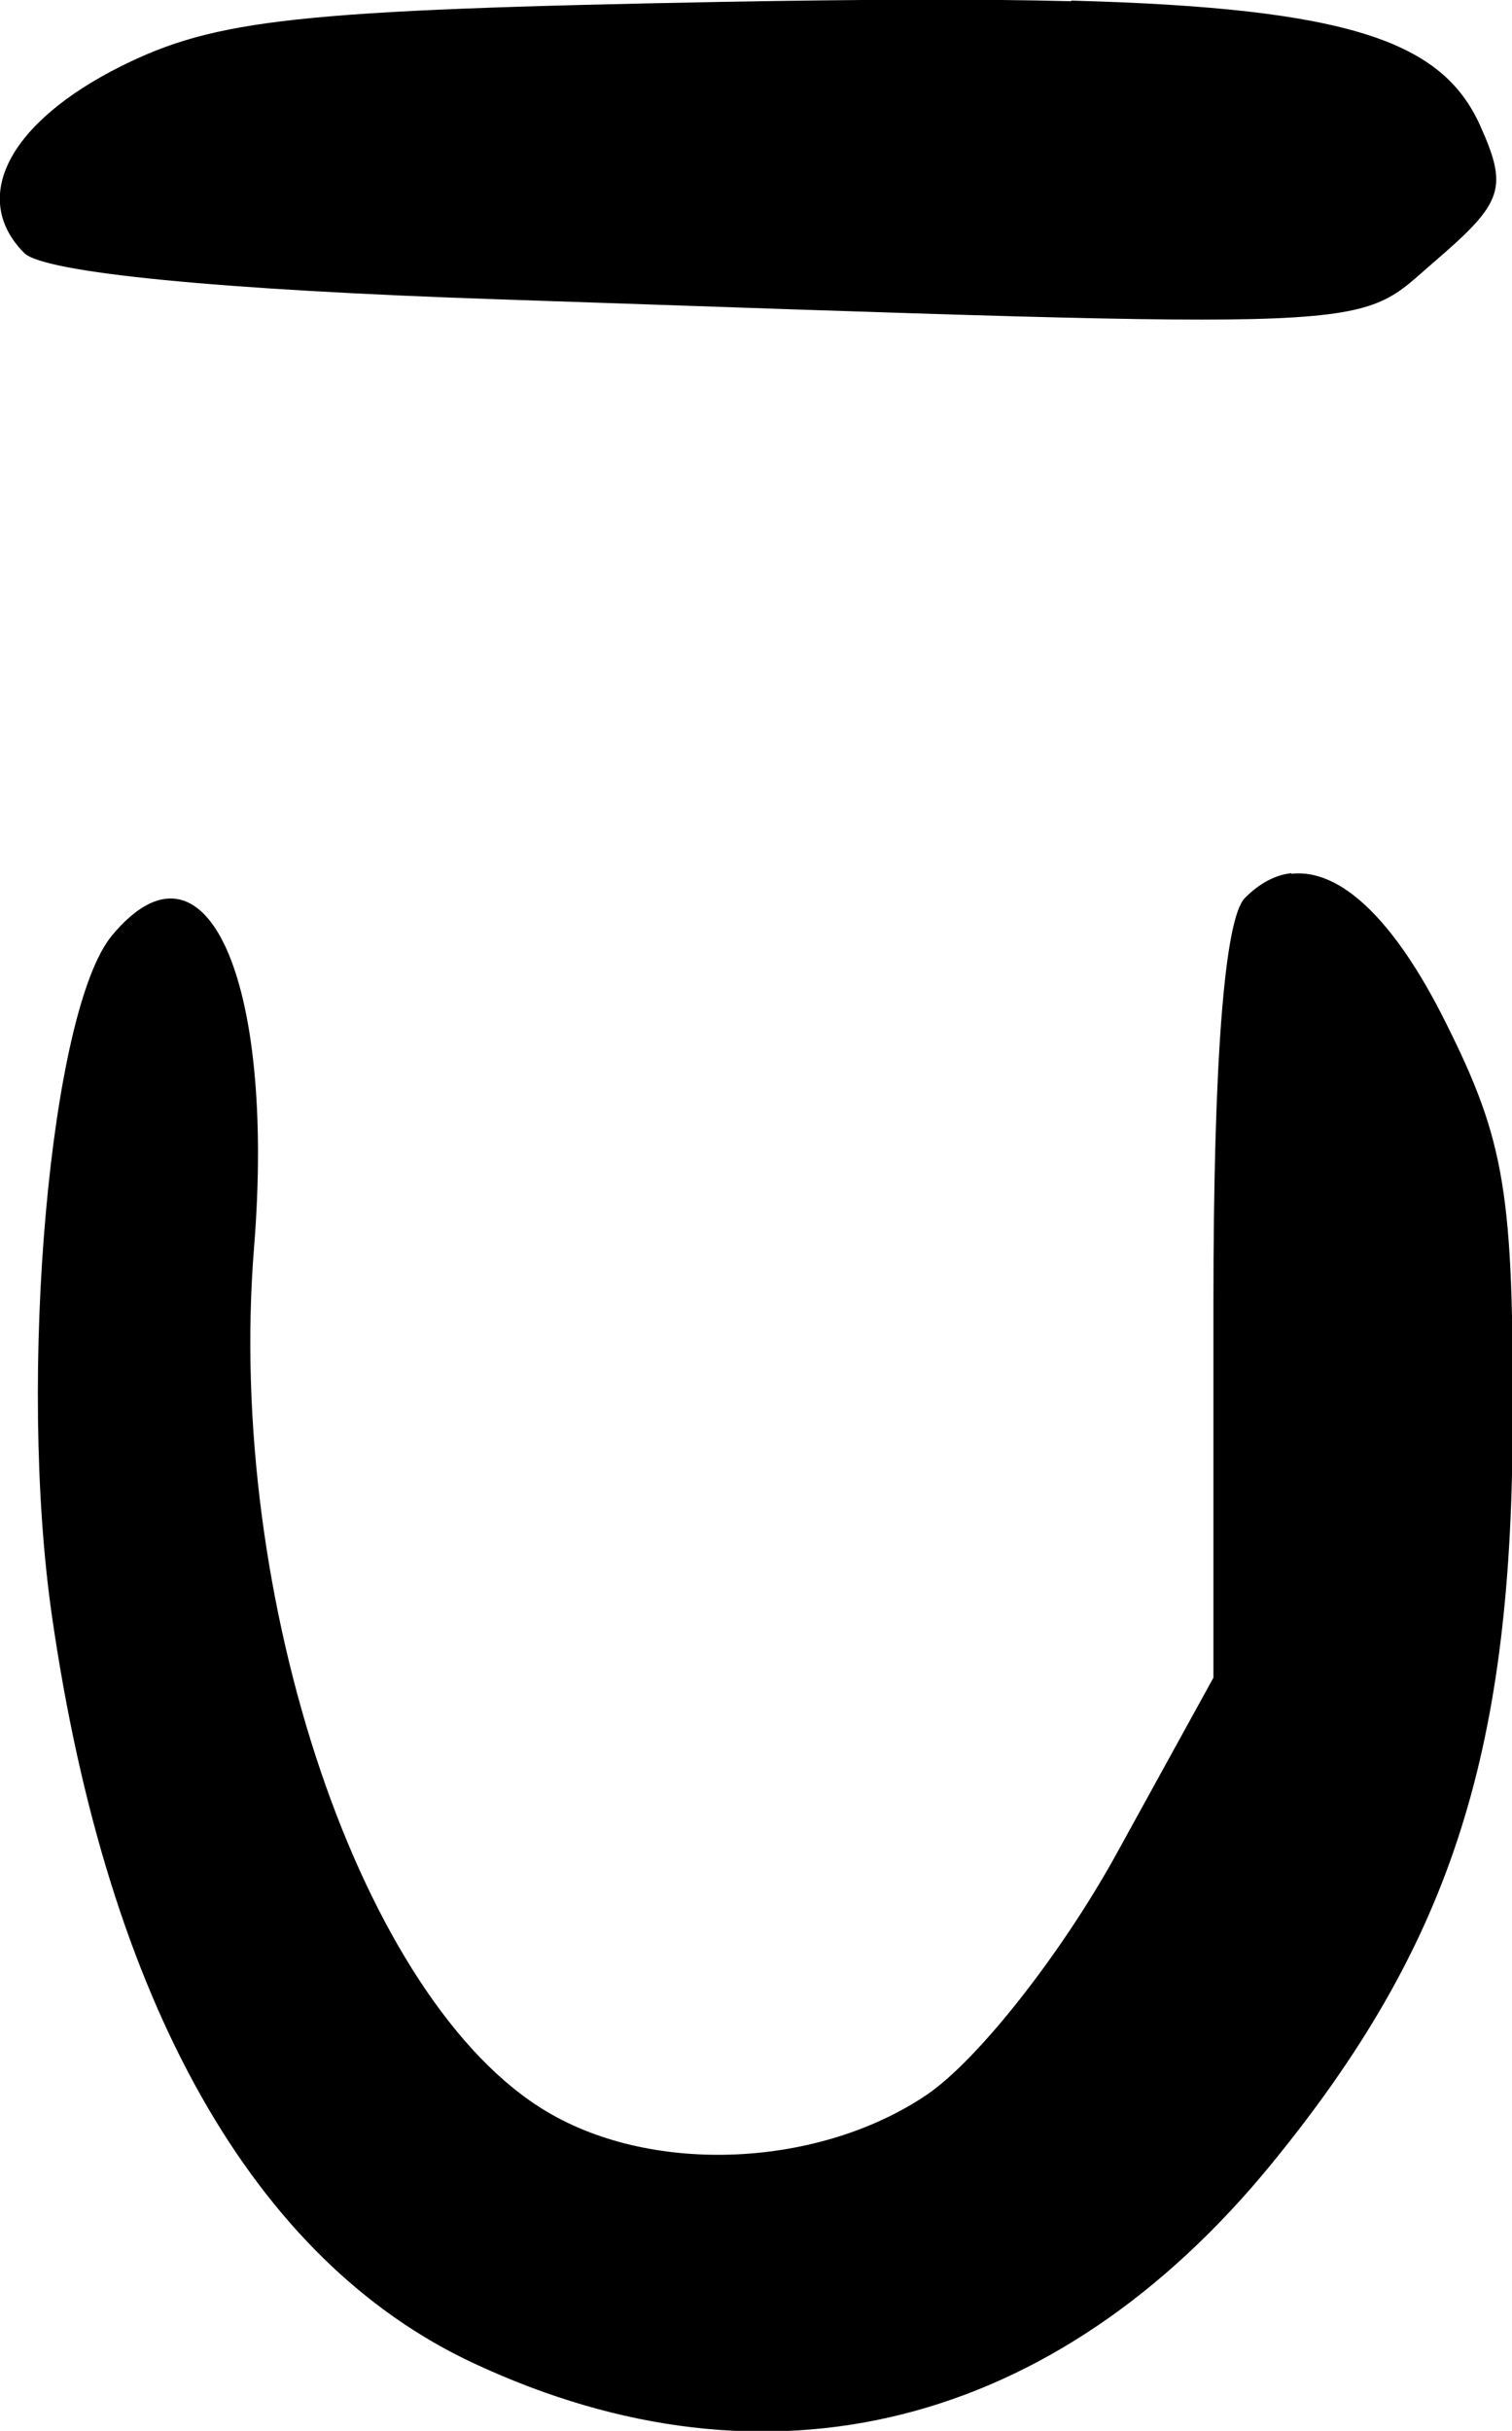 <?xml version="1.0" encoding="UTF-8" standalone="no"?>
<!-- Created with Inkscape (http://www.inkscape.org/) -->

<svg
   xmlns:dc="http://purl.org/dc/elements/1.1/"
   xmlns:cc="http://creativecommons.org/ns#"
   xmlns:rdf="http://www.w3.org/1999/02/22-rdf-syntax-ns#"
   xmlns:svg="http://www.w3.org/2000/svg"
   xmlns="http://www.w3.org/2000/svg"
   xmlns:sodipodi="http://sodipodi.sourceforge.net/DTD/sodipodi-0.dtd"
   xmlns:inkscape="http://www.inkscape.org/namespaces/inkscape"
   width="2.446mm"
   height="3.931mm"
   viewBox="0 0 2.446 3.931"
   version="1.1"
   id="svg3243"
   inkscape:version="0.92.3 (2405546, 2018-03-11)"
   sodipodi:docname="u-macron.svg">
  <defs
     id="defs3237" />
  <sodipodi:namedview
     id="base"
     pagecolor="#ffffff"
     bordercolor="#666666"
     borderopacity="1.0"
     inkscape:pageopacity="0.0"
     inkscape:pageshadow="2"
     inkscape:zoom="82.445584"
     inkscape:cx="4.6231049"
     inkscape:cy="7.4291426"
     inkscape:document-units="mm"
     inkscape:current-layer="layer1"
     showgrid="false"
     fit-margin-top="0"
     fit-margin-left="0"
     fit-margin-right="0"
     fit-margin-bottom="0"
     inkscape:window-width="2560"
     inkscape:window-height="1377"
     inkscape:window-x="1072"
     inkscape:window-y="1072"
     inkscape:window-maximized="1" />
  <g
     inkscape:label="Layer 1"
     inkscape:groupmode="layer"
     id="layer1"
     transform="translate(-45.646,-115.118)">
    <path
       inkscape:connector-curvature="0"
       style="fill:#000000;stroke-width:0.265"
       d="m 47.379,115.12 c -0.151,-0.004 -0.336,-0.003 -0.563,0.001 -0.689,0.013 -0.821,0.028 -0.974,0.104 -0.182,0.091 -0.245,0.213 -0.157,0.302 0.031,0.032 0.319,0.06 0.766,0.075 1.468,0.05 1.382,0.053 1.518,-0.063 0.109,-0.094 0.117,-0.117 0.071,-0.219 -0.061,-0.134 -0.208,-0.189 -0.661,-0.201 z m 0.356,1.41 c -0.026,0.003 -0.051,0.016 -0.075,0.04 -0.033,0.033 -0.051,0.261 -0.051,0.656 v 0.605 l -0.158,0.287 c -0.089,0.161 -0.223,0.331 -0.305,0.387 -0.174,0.118 -0.442,0.131 -0.615,0.028 -0.299,-0.177 -0.52,-0.827 -0.474,-1.398 0.035,-0.436 -0.079,-0.686 -0.23,-0.504 -0.1,0.121 -0.153,0.712 -0.097,1.1 0.09,0.625 0.326,1.043 0.683,1.209 0.476,0.222 0.941,0.105 1.291,-0.324 0.285,-0.349 0.386,-0.655 0.389,-1.182 0.002,-0.386 -0.012,-0.47 -0.108,-0.662 -0.083,-0.167 -0.171,-0.25 -0.25,-0.241 z"
       id="path928" />
  </g>
</svg>
